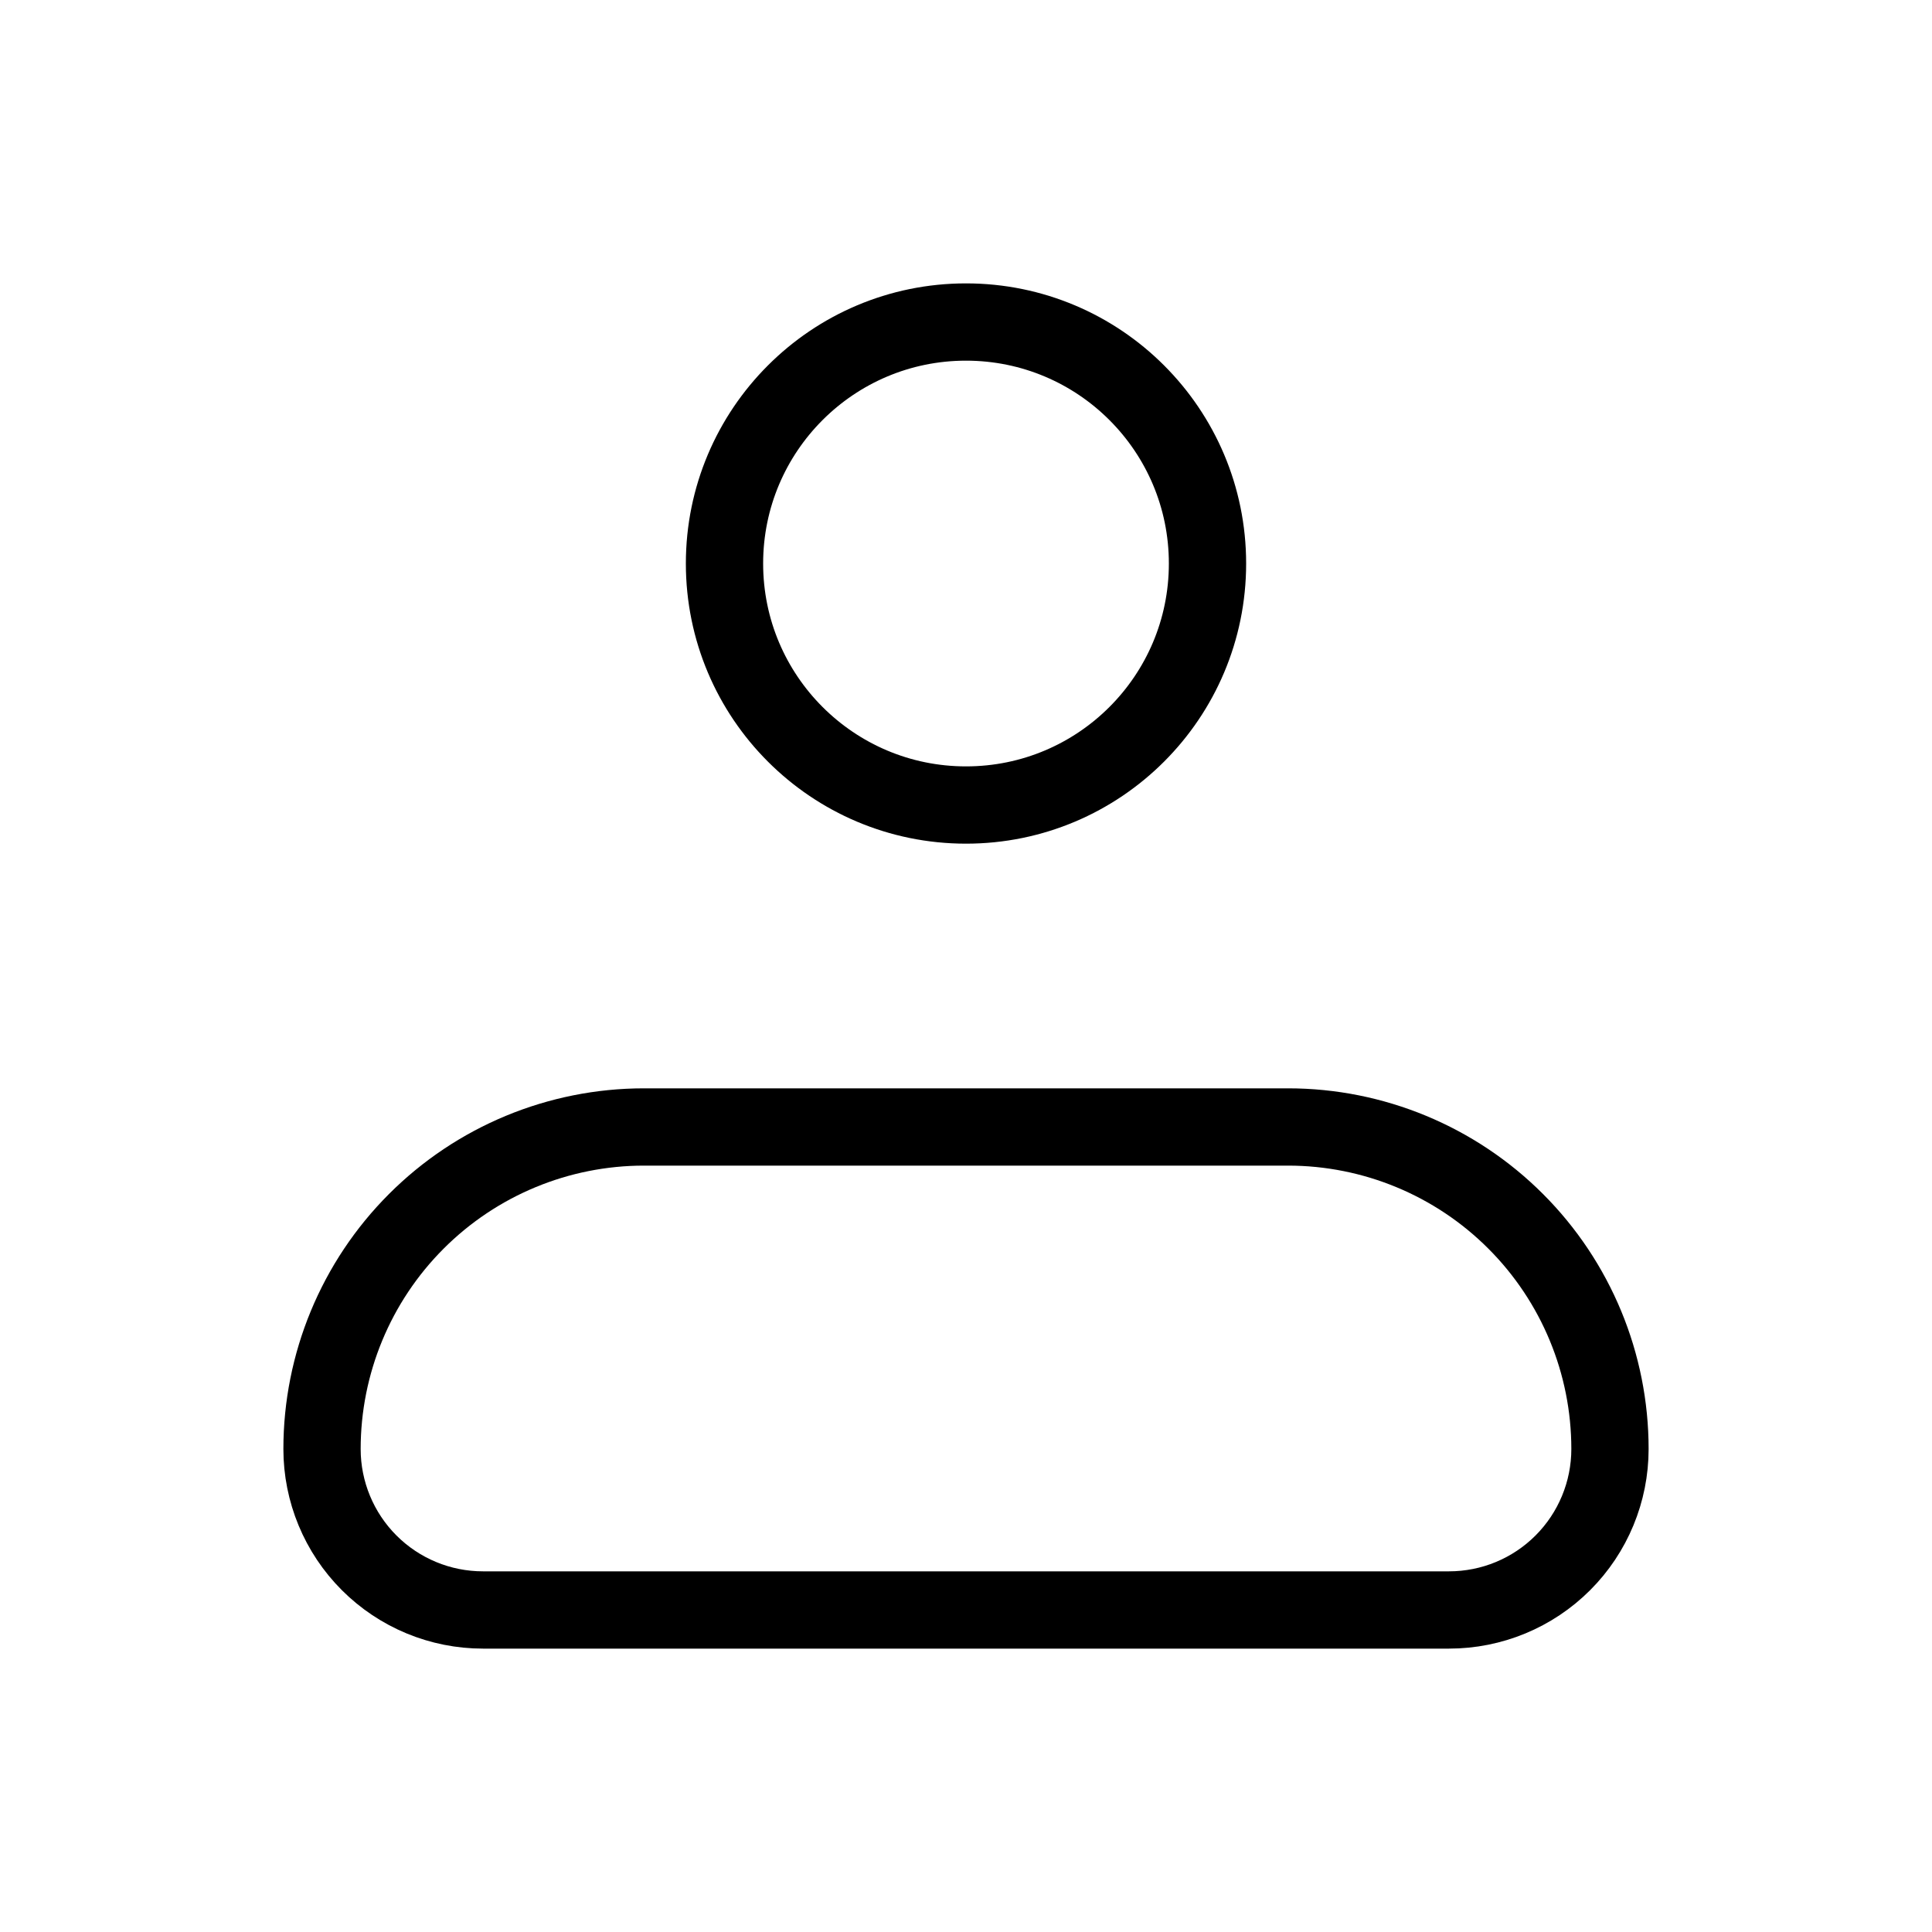 <svg width="25" height="25" viewBox="0 0 25 25" fill="none" xmlns="http://www.w3.org/2000/svg">
<path d="M4.167 18.75C4.167 17.645 4.606 16.585 5.387 15.804C6.168 15.022 7.228 14.583 8.333 14.583H16.667C17.772 14.583 18.832 15.022 19.613 15.804C20.394 16.585 20.833 17.645 20.833 18.75C20.833 19.302 20.614 19.832 20.223 20.223C19.832 20.614 19.303 20.833 18.75 20.833H6.25C5.697 20.833 5.168 20.614 4.777 20.223C4.386 19.832 4.167 19.302 4.167 18.75Z" stroke="black" stroke-linejoin="round"/>
<path d="M12.5 10.417C14.226 10.417 15.625 9.018 15.625 7.292C15.625 5.566 14.226 4.167 12.5 4.167C10.774 4.167 9.375 5.566 9.375 7.292C9.375 9.018 10.774 10.417 12.5 10.417Z" stroke="black"/>
</svg>
